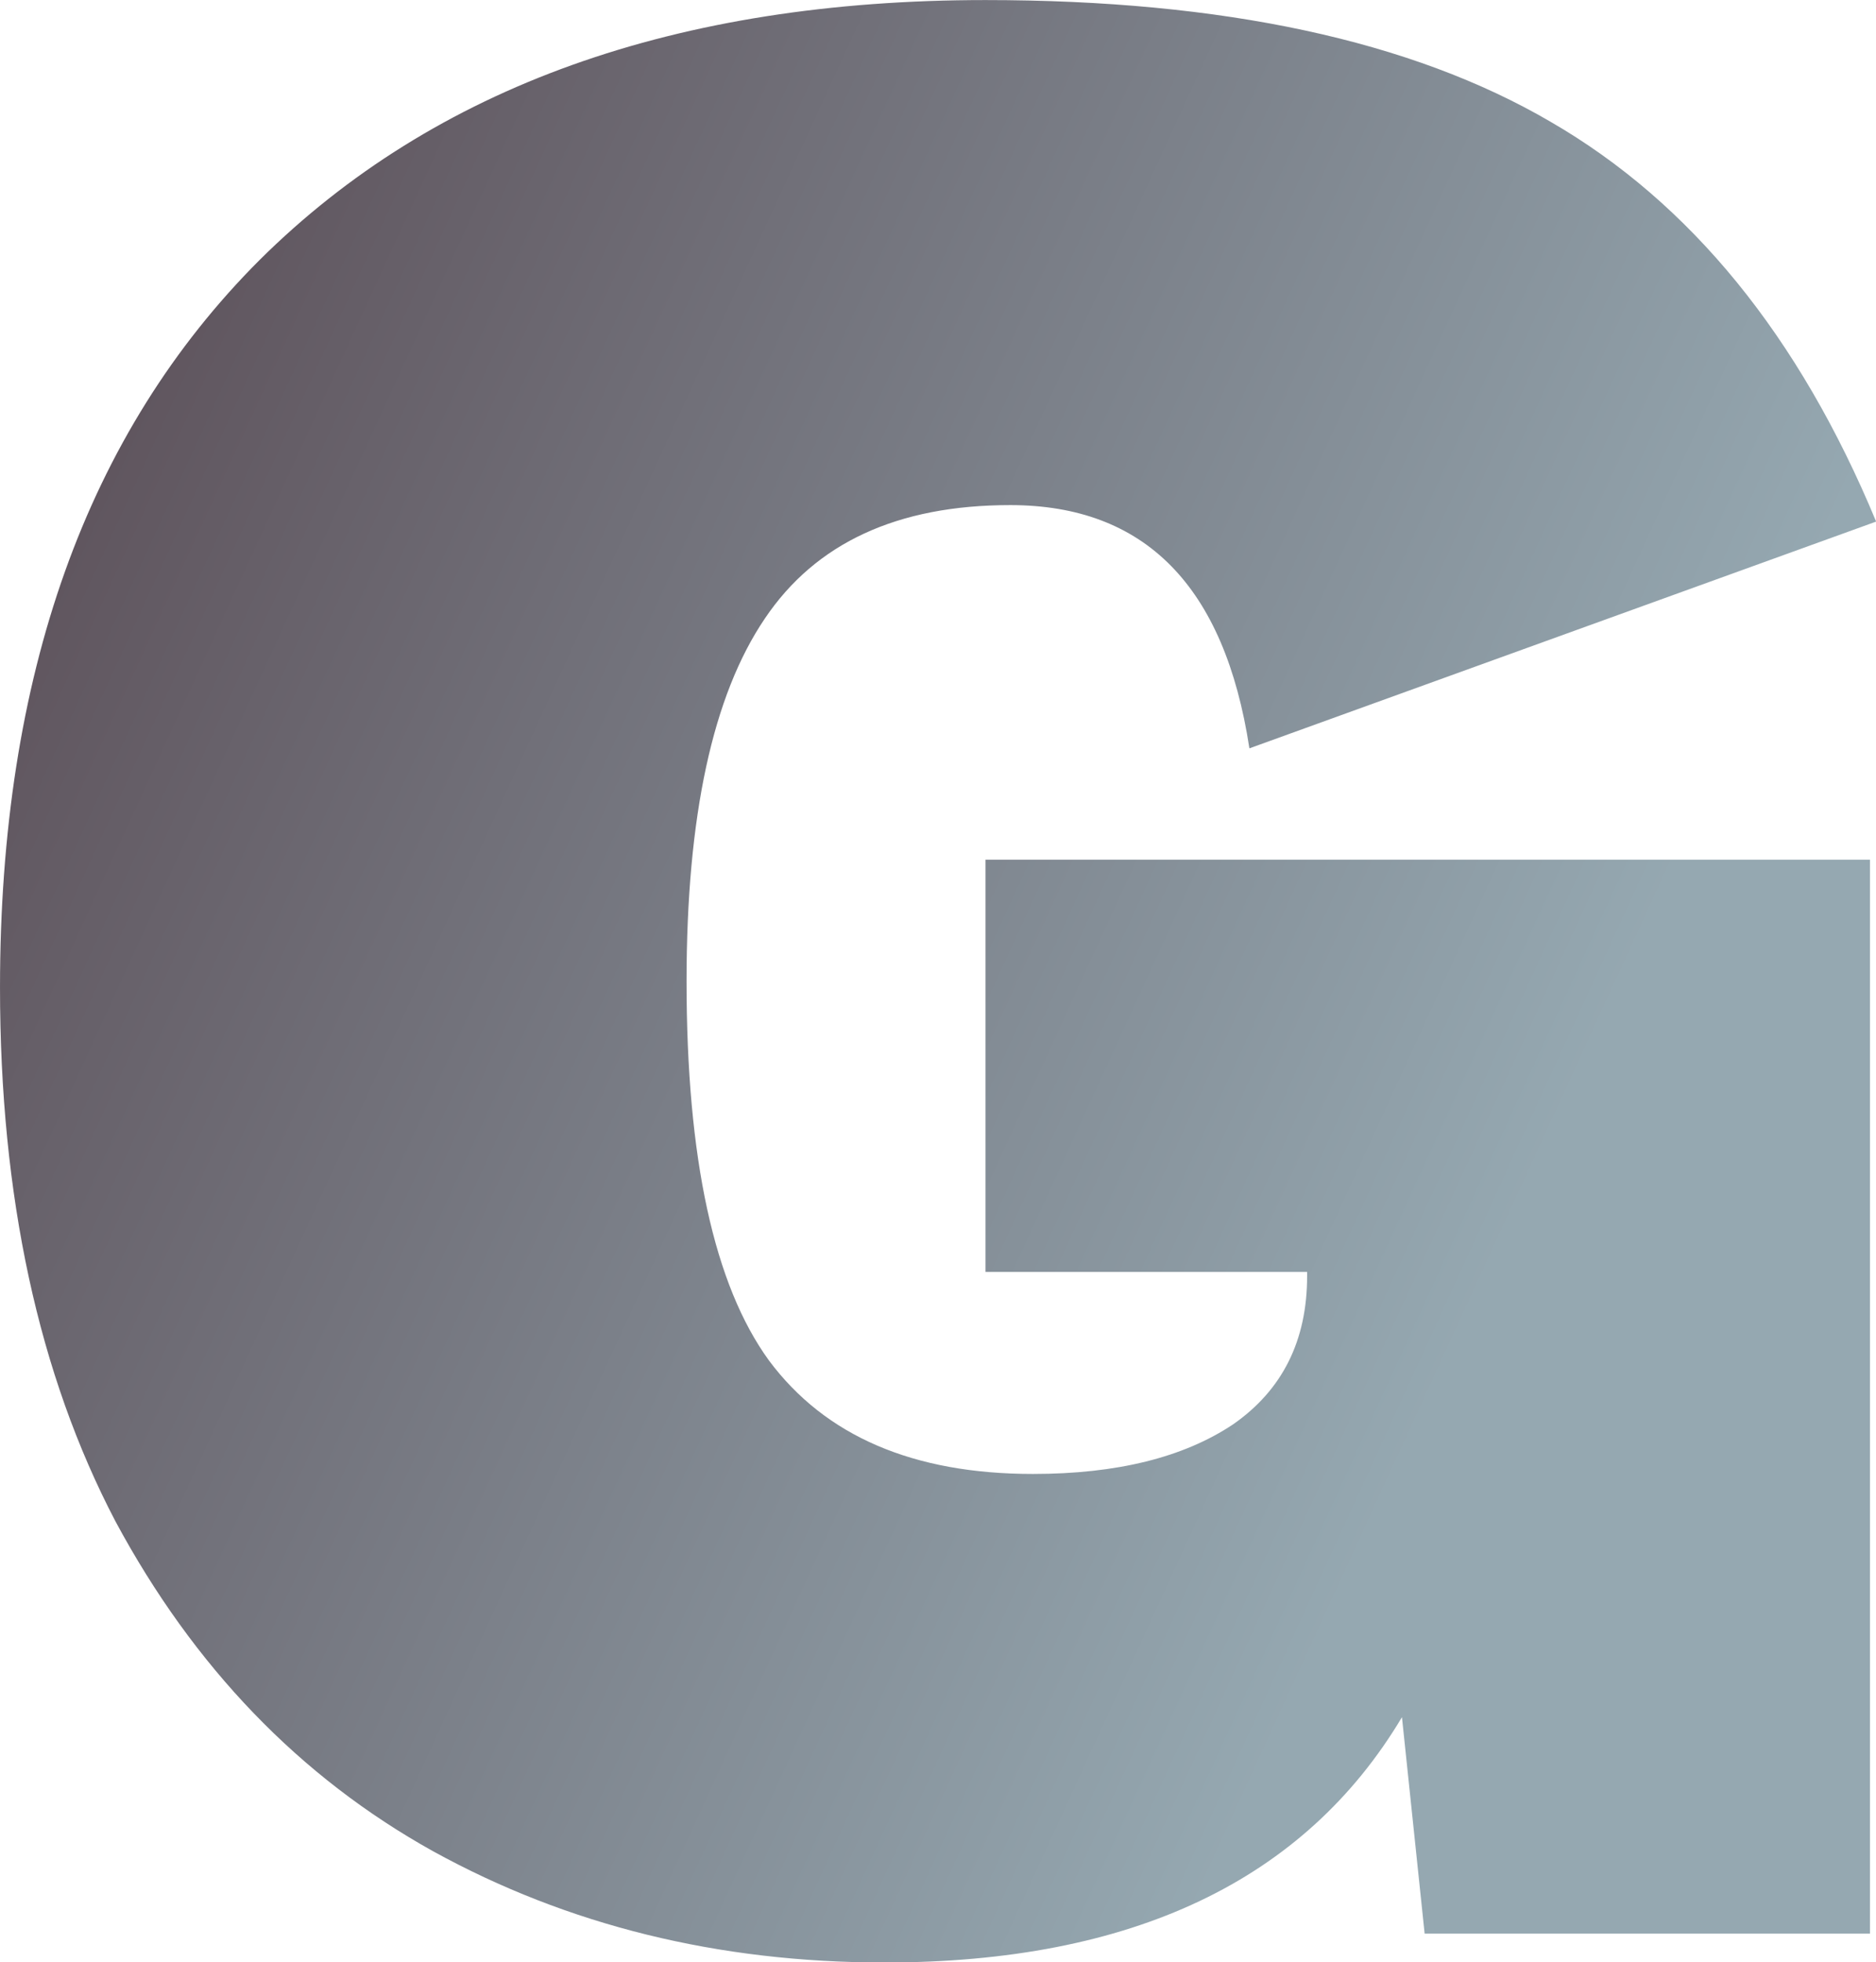 <svg data-v-423bf9ae="" xmlns="http://www.w3.org/2000/svg" viewBox="0 0 57.353 60" class="font"><!----><!----><defs data-v-423bf9ae=""><linearGradient data-v-423bf9ae="" gradientTransform="rotate(25)" id="79481936-2405-42cf-8c79-6989d8117ea7" x1="0%" y1="0%" x2="100%" y2="0%"><stop data-v-423bf9ae="" offset="0%" style="stop-color: rgb(87, 72, 81); stop-opacity: 1;"></stop><stop data-v-423bf9ae="" offset="100%" style="stop-color: rgb(149, 168, 177); stop-opacity: 1;"></stop></linearGradient></defs><g data-v-423bf9ae="" id="178e7b58-73bb-4174-b952-2109dcf8c302" fill="url(#79481936-2405-42cf-8c79-6989d8117ea7)" transform="matrix(6.303,0,0,6.303,-2.584,-22.941)"><path d="M5.19 9.81L5.19 7.81L9.48 7.81L9.48 13.02L7.32 13.02L7.21 11.97L7.21 11.97Q6.50 13.16 4.70 13.16L4.70 13.16L4.70 13.16Q3.49 13.16 2.51 12.62L2.51 12.62L2.51 12.62Q1.54 12.08 0.97 11.02L0.97 11.02L0.97 11.02Q0.41 9.95 0.41 8.43L0.41 8.43L0.41 8.43Q0.41 6.16 1.67 4.90L1.67 4.90L1.67 4.90Q2.94 3.64 5.19 3.64L5.19 3.64L5.19 3.64Q6.92 3.64 7.93 4.23L7.93 4.23L7.93 4.23Q8.95 4.82 9.51 6.17L9.51 6.17L6.47 7.27L6.47 7.27Q6.29 6.09 5.31 6.09L5.31 6.09L5.31 6.09Q4.49 6.09 4.12 6.64L4.12 6.64L4.12 6.64Q3.74 7.20 3.74 8.40L3.74 8.40L3.74 8.40Q3.74 9.69 4.14 10.24L4.14 10.24L4.14 10.24Q4.55 10.79 5.42 10.79L5.42 10.79L5.42 10.79Q6.03 10.79 6.39 10.55L6.39 10.55L6.39 10.55Q6.75 10.30 6.75 9.83L6.75 9.83L6.75 9.81L5.19 9.81Z"></path></g><!----><!----></svg>